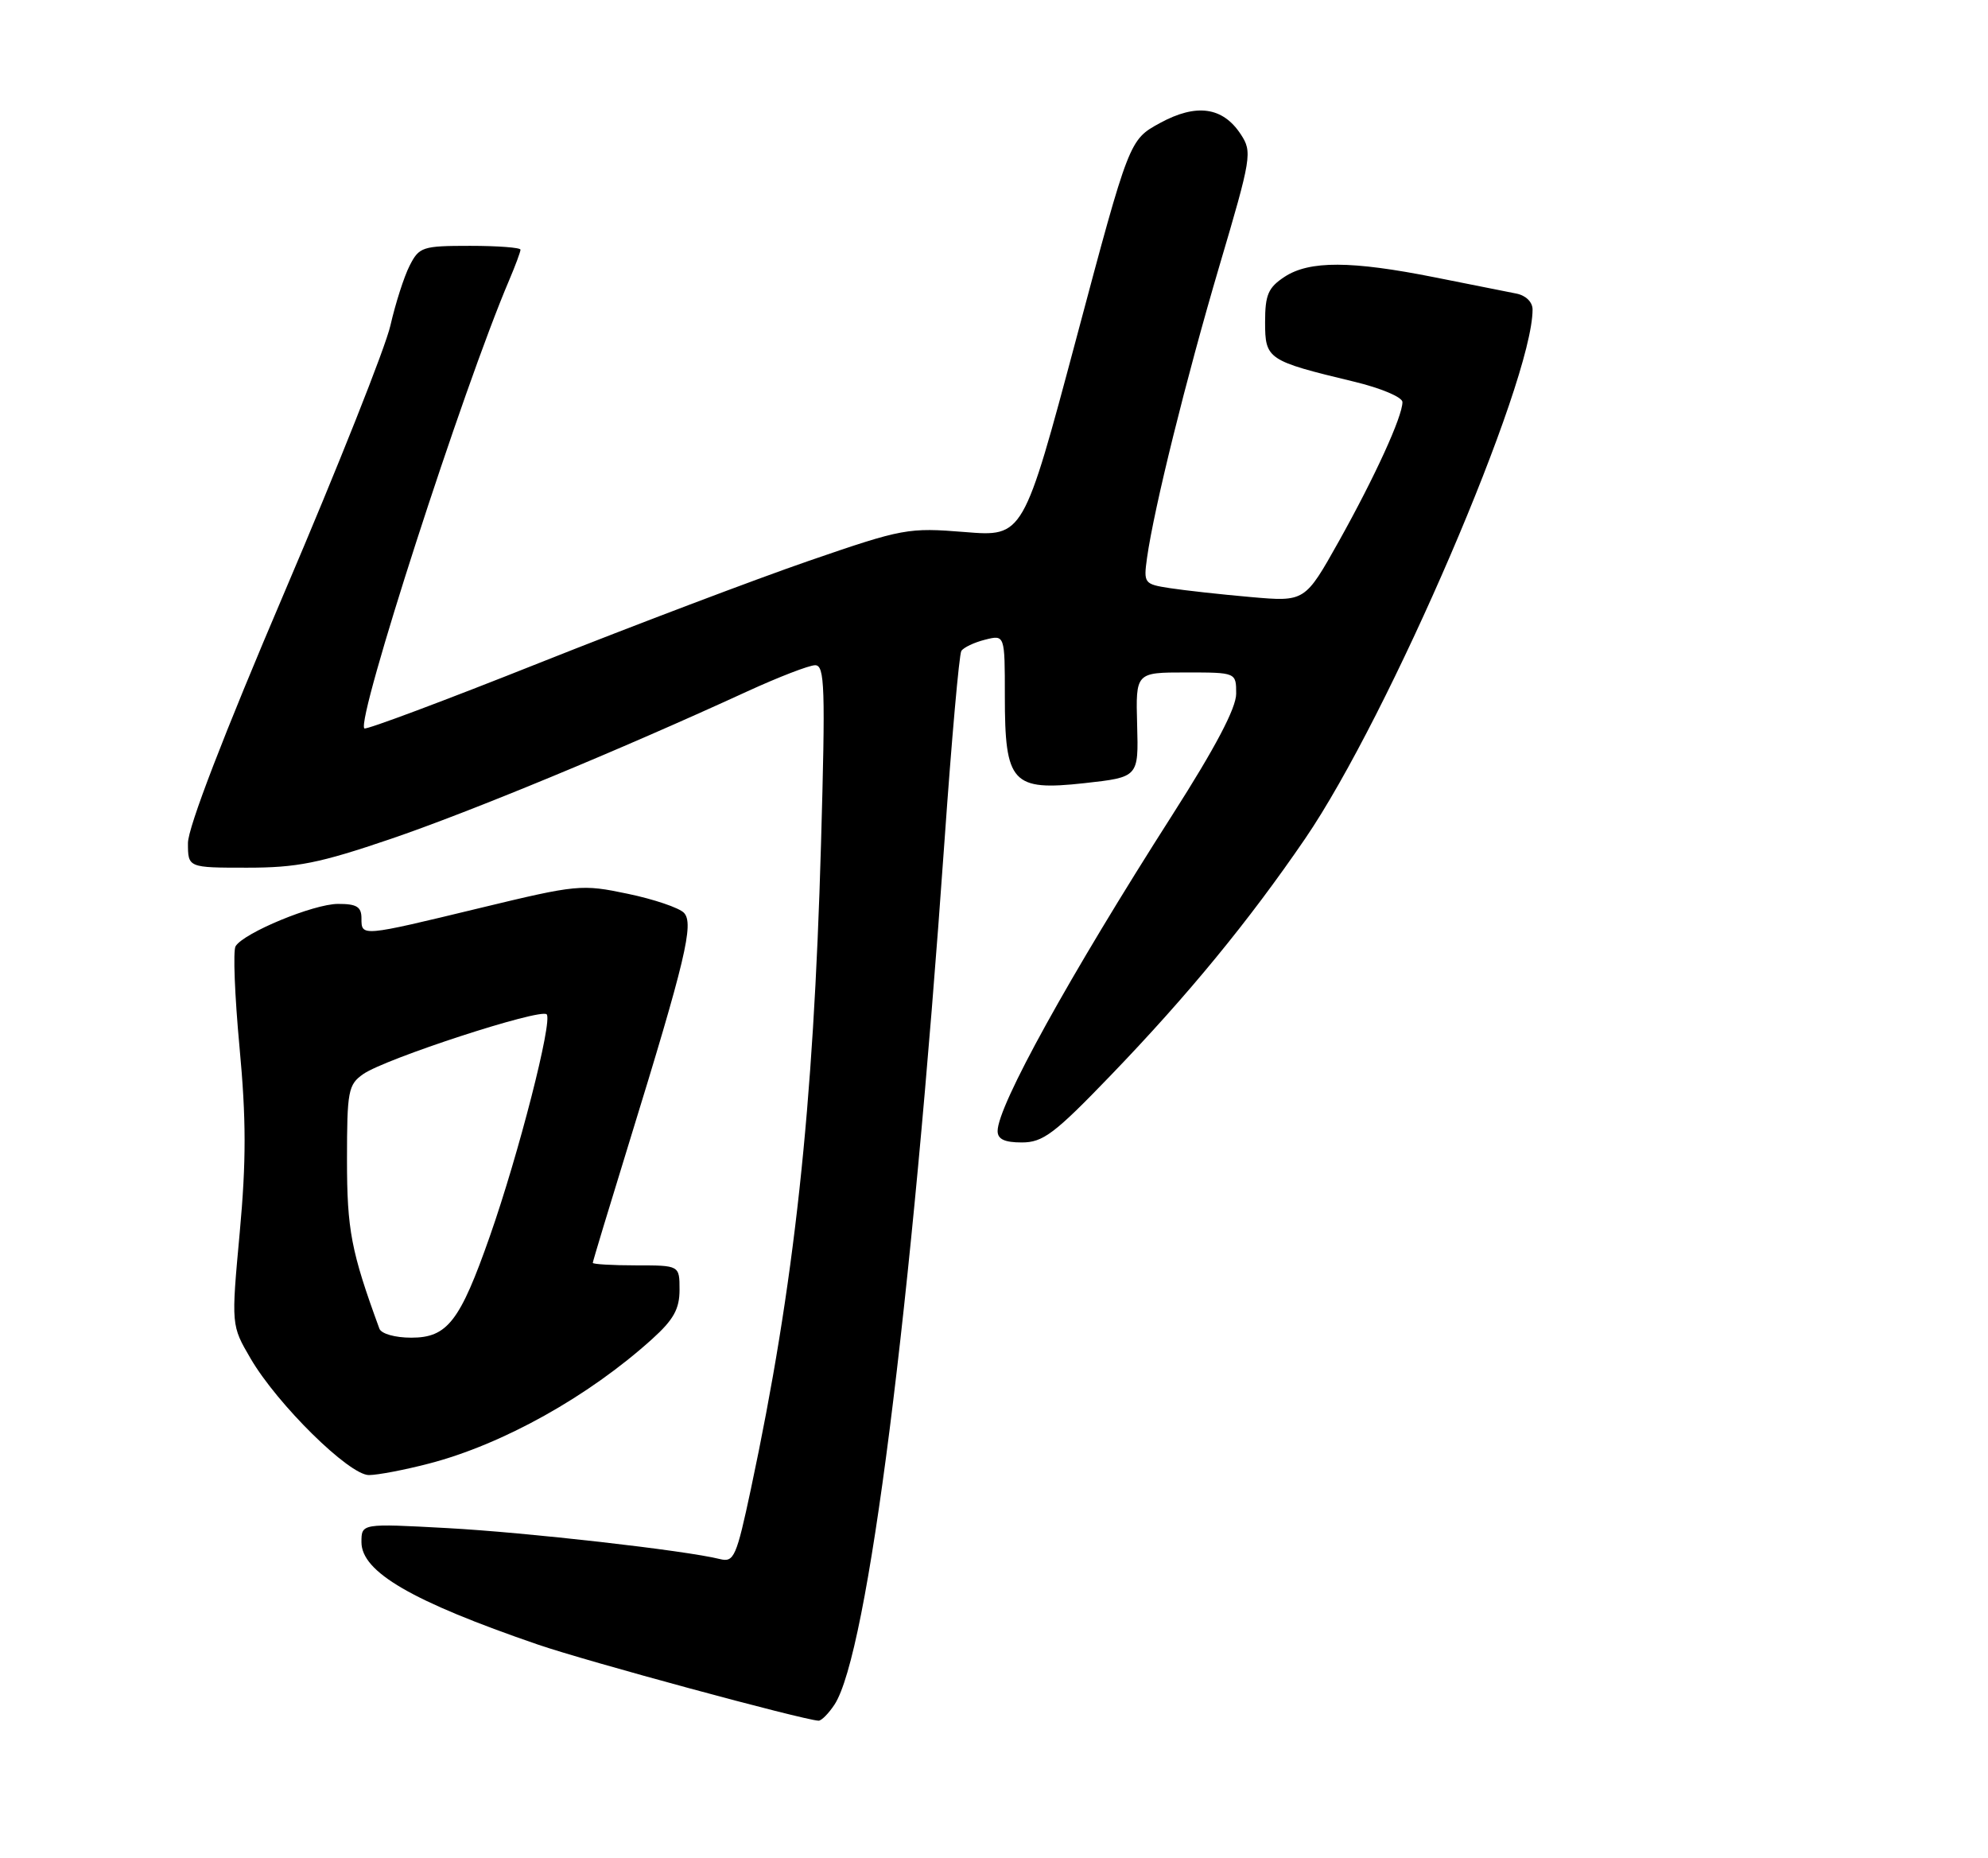 <?xml version="1.0" encoding="UTF-8" standalone="no"?>
<!DOCTYPE svg PUBLIC "-//W3C//DTD SVG 1.1//EN" "http://www.w3.org/Graphics/SVG/1.1/DTD/svg11.dtd" >
<svg xmlns="http://www.w3.org/2000/svg" xmlns:xlink="http://www.w3.org/1999/xlink" version="1.1" viewBox="0 0 275 257">
 <g >
 <path fill="currentColor"
d=" M 115.44 235.74 C 120.04 228.70 126.09 181.21 130.66 116.21 C 131.64 102.29 132.68 90.52 132.98 90.03 C 133.28 89.55 134.75 88.85 136.26 88.47 C 139.00 87.78 139.00 87.78 139.00 96.28 C 139.00 108.32 140.00 109.41 150.01 108.31 C 157.50 107.48 157.50 107.48 157.30 100.24 C 157.10 93.00 157.10 93.00 164.05 93.00 C 171.00 93.00 171.00 93.00 171.00 95.94 C 171.00 97.92 168.14 103.36 162.18 112.69 C 147.91 135.02 138.00 152.95 138.00 156.42 C 138.00 157.55 138.96 158.00 141.35 158.00 C 144.27 158.00 145.86 156.81 153.62 148.75 C 164.34 137.62 172.71 127.43 180.53 116.00 C 192.18 98.96 212.00 52.86 212.00 42.81 C 212.00 41.77 211.07 40.86 209.75 40.60 C 208.51 40.36 203.45 39.35 198.50 38.36 C 186.92 36.05 181.13 36.03 177.70 38.28 C 175.43 39.77 175.00 40.76 175.00 44.55 C 175.00 49.68 175.33 49.90 187.25 52.77 C 191.02 53.67 194.00 54.93 194.00 55.61 C 194.00 57.61 190.19 65.94 185.20 74.87 C 180.51 83.23 180.51 83.23 173.01 82.57 C 168.88 82.21 163.85 81.65 161.83 81.34 C 158.26 80.79 158.18 80.67 158.67 77.14 C 159.65 70.22 164.06 52.43 168.67 36.81 C 173.13 21.73 173.24 21.02 171.64 18.58 C 169.15 14.78 165.49 14.27 160.45 17.02 C 156.21 19.34 156.21 19.34 148.89 46.79 C 141.56 74.24 141.56 74.24 133.46 73.58 C 125.64 72.95 124.91 73.08 111.93 77.55 C 104.54 80.10 87.77 86.45 74.66 91.66 C 61.55 96.88 50.63 100.97 50.40 100.74 C 49.24 99.57 64.05 53.72 70.42 38.78 C 71.29 36.74 72.00 34.82 72.00 34.53 C 72.00 34.24 68.86 34.00 65.03 34.00 C 58.42 34.00 57.98 34.15 56.66 36.75 C 55.89 38.26 54.70 41.98 54.01 45.00 C 53.33 48.02 46.74 64.60 39.38 81.84 C 30.95 101.59 26.00 114.44 26.00 116.59 C 26.00 120.00 26.00 120.00 34.18 120.00 C 41.09 120.00 44.18 119.38 54.00 116.04 C 64.97 112.31 85.76 103.71 103.37 95.62 C 107.71 93.63 111.93 92.00 112.76 92.00 C 114.09 92.00 114.19 95.00 113.57 116.75 C 112.53 153.38 109.88 177.70 103.88 205.89 C 101.87 215.33 101.53 216.10 99.60 215.62 C 94.80 214.42 72.79 211.92 61.80 211.33 C 50.00 210.69 50.00 210.69 50.00 213.28 C 50.00 217.40 56.99 221.46 74.37 227.43 C 81.07 229.74 111.05 237.86 113.23 237.97 C 113.63 237.98 114.62 236.98 115.44 235.74 Z  M 59.34 202.41 C 69.52 199.77 81.41 193.14 90.21 185.19 C 93.18 182.51 94.00 181.03 94.00 178.38 C 94.00 175.00 94.00 175.00 88.00 175.00 C 84.70 175.00 82.00 174.84 82.00 174.65 C 82.00 174.46 84.27 166.96 87.04 157.98 C 94.83 132.73 96.02 127.72 94.61 126.24 C 93.95 125.55 90.45 124.36 86.84 123.61 C 80.46 122.27 79.84 122.33 66.38 125.58 C 49.91 129.56 50.00 129.55 50.00 127.00 C 50.00 125.41 49.34 125.00 46.75 125.01 C 43.37 125.02 33.74 129.00 32.59 130.86 C 32.22 131.45 32.47 137.72 33.13 144.80 C 34.06 154.75 34.07 160.57 33.16 170.48 C 31.98 183.29 31.98 183.29 34.67 187.89 C 38.37 194.23 48.29 204.00 51.03 204.00 C 52.23 204.00 55.97 203.29 59.34 202.41 Z  M 52.48 183.75 C 48.57 173.08 48.00 170.10 48.00 160.40 C 48.00 150.88 48.17 150.00 50.24 148.55 C 53.29 146.41 74.75 139.42 75.62 140.28 C 76.48 141.14 71.75 159.61 67.75 171.00 C 63.63 182.74 61.89 185.00 56.90 185.00 C 54.64 185.00 52.74 184.46 52.48 183.75 Z "/>
</g>
</svg>